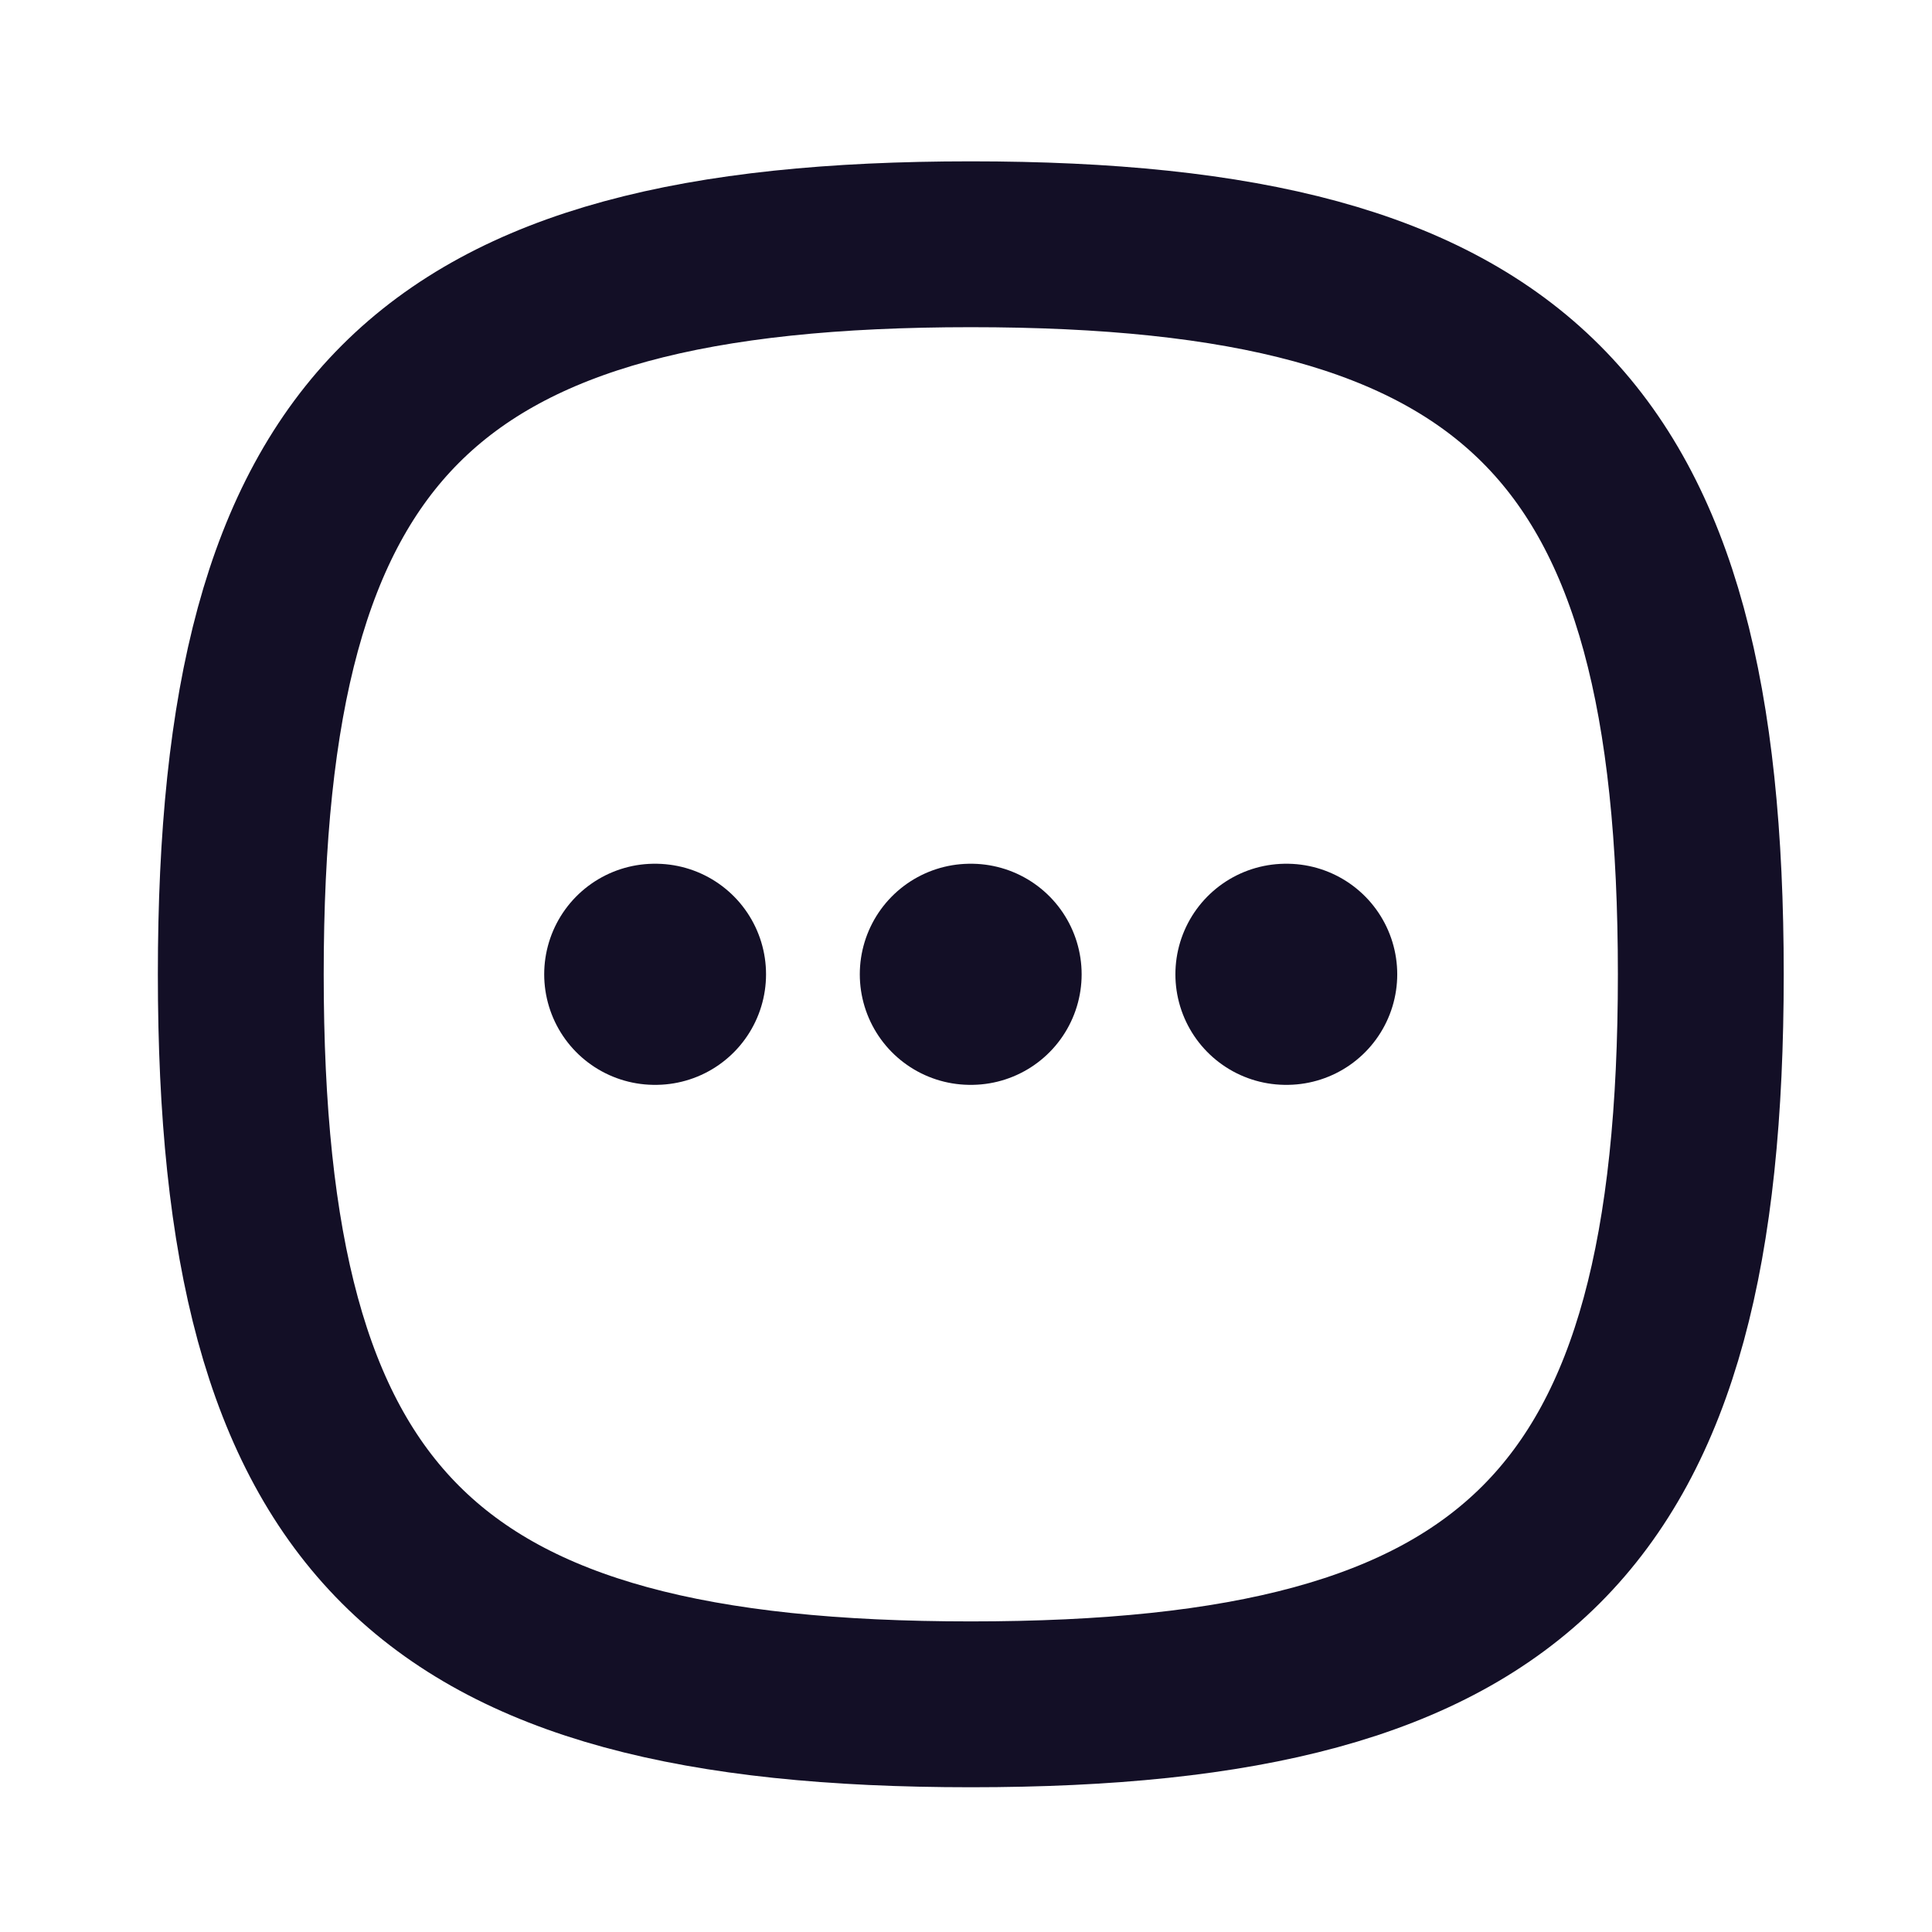 <svg width="51" height="51" viewBox="0 0 51 51" fill="none" xmlns="http://www.w3.org/2000/svg">
<path fill-rule="evenodd" clip-rule="evenodd" d="M6.356 25.719C6.356 11.267 11.175 6.448 25.627 6.448C40.079 6.448 44.897 11.267 44.897 25.719C44.897 40.171 40.079 44.99 25.627 44.99C11.175 44.99 6.356 40.171 6.356 25.719Z" stroke="#130F26" stroke-width="4.378" stroke-linecap="round" stroke-linejoin="round"/>
<path d="M33.946 25.719H33.965" stroke="#130F26" stroke-width="5.837" stroke-linecap="round" stroke-linejoin="round"/>
<path d="M25.615 25.719H25.634" stroke="#130F26" stroke-width="5.837" stroke-linecap="round" stroke-linejoin="round"/>
<path d="M17.284 25.719H17.303" stroke="#130F26" stroke-width="5.837" stroke-linecap="round" stroke-linejoin="round"/>
</svg>
